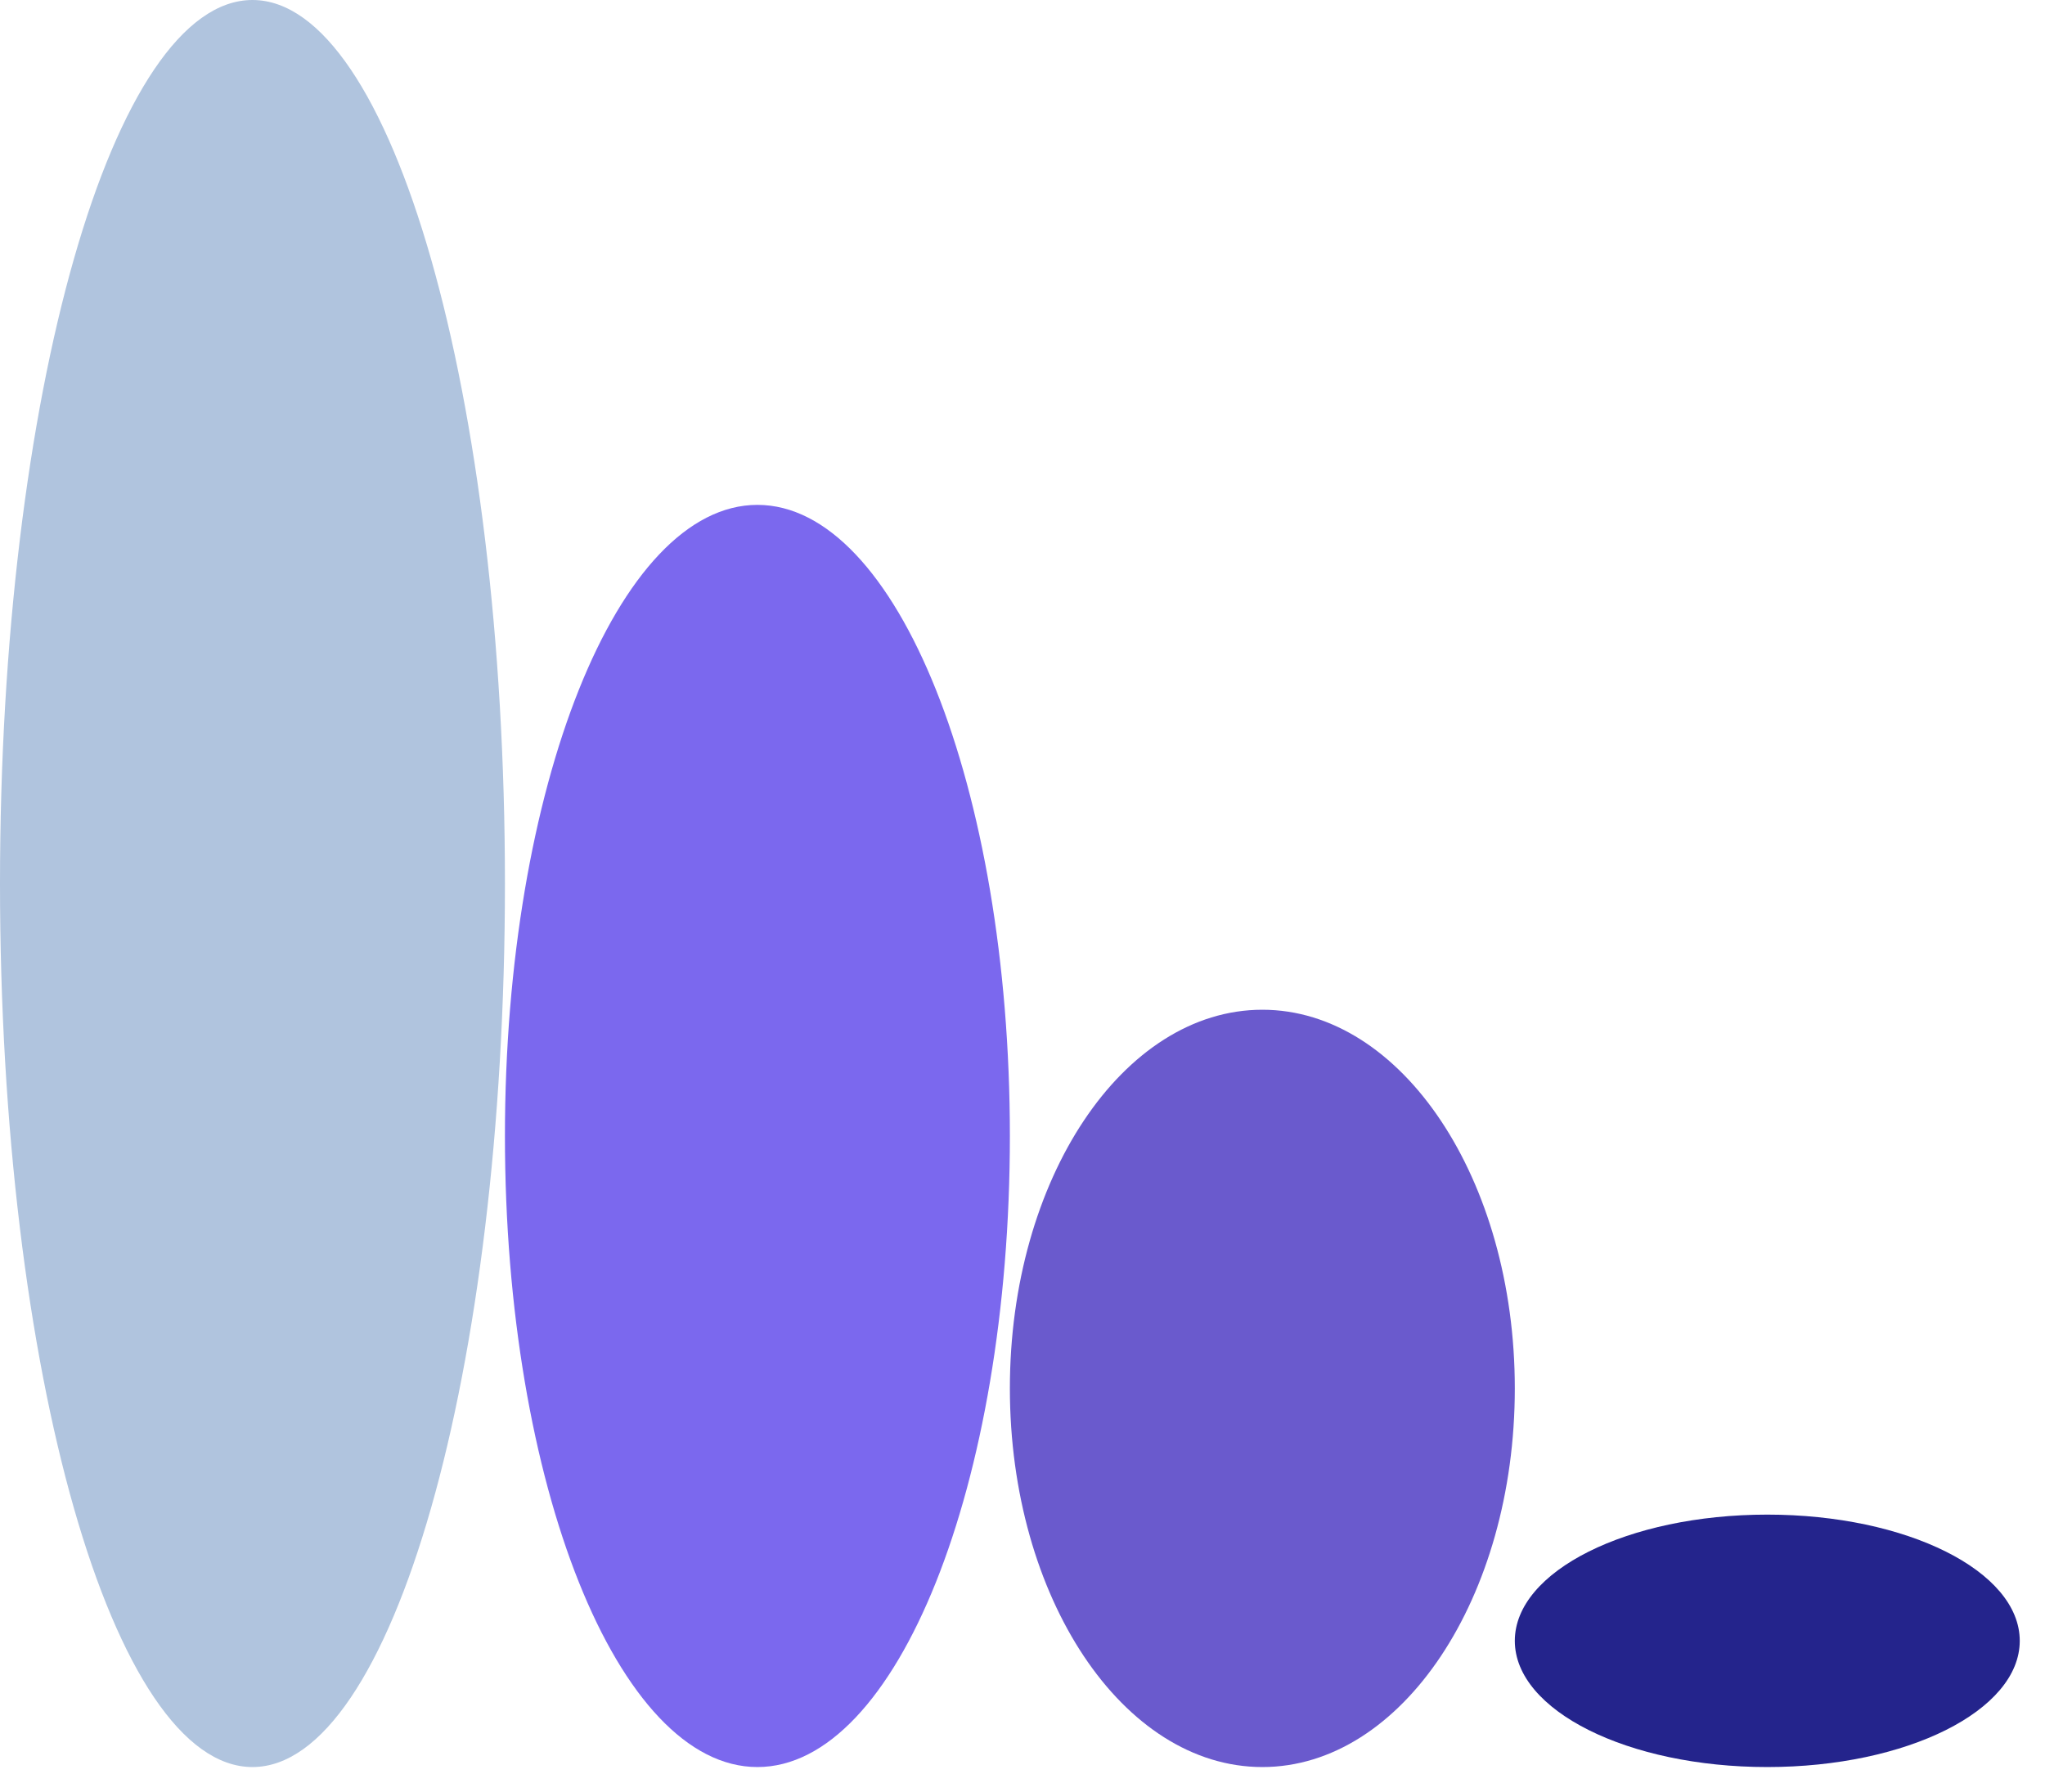 <?xml version="1.0" encoding="UTF-8"?>
<svg xmlns="http://www.w3.org/2000/svg" xmlns:xlink="http://www.w3.org/1999/xlink" width="81pt" height="71pt" viewBox="0 0 81 71" version="1.1">
<g id="surface4657">
<path style=" stroke:none;fill-rule:evenodd;fill:rgb(14.118%,14.118%,54.902%);fill-opacity:1;" d="M 80 65 C 80 67.762 75.523 70 70 70 C 64.477 70 60 67.762 60 65 C 60 62.238 64.477 60 70 60 C 75.523 60 80 62.238 80 65 Z M 80 65 "/>
<path style=" stroke:none;fill-rule:evenodd;fill:rgb(41.569%,35.294%,80.392%);fill-opacity:1;" d="M 60 55 C 60 63.285 55.523 70 50 70 C 44.477 70 40 63.285 40 55 C 40 46.715 44.477 40 50 40 C 55.523 40 60 46.715 60 55 Z M 60 55 "/>
<path style=" stroke:none;fill-rule:evenodd;fill:rgb(48.235%,40.784%,93.333%);fill-opacity:1;" d="M 40 45 C 40 58.809 35.523 70 30 70 C 24.477 70 20 58.809 20 45 C 20 31.191 24.477 20 30 20 C 35.523 20 40 31.191 40 45 Z M 40 45 "/>
<path style=" stroke:none;fill-rule:evenodd;fill:rgb(69.02%,76.863%,87.059%);fill-opacity:1;" d="M 20 35 C 20 54.328 15.523 70 10 70 C 4.477 70 0 54.328 0 35 C 0 15.672 4.477 0 10 0 C 15.523 0 20 15.672 20 35 Z M 20 35 "/>
</g>
</svg>
